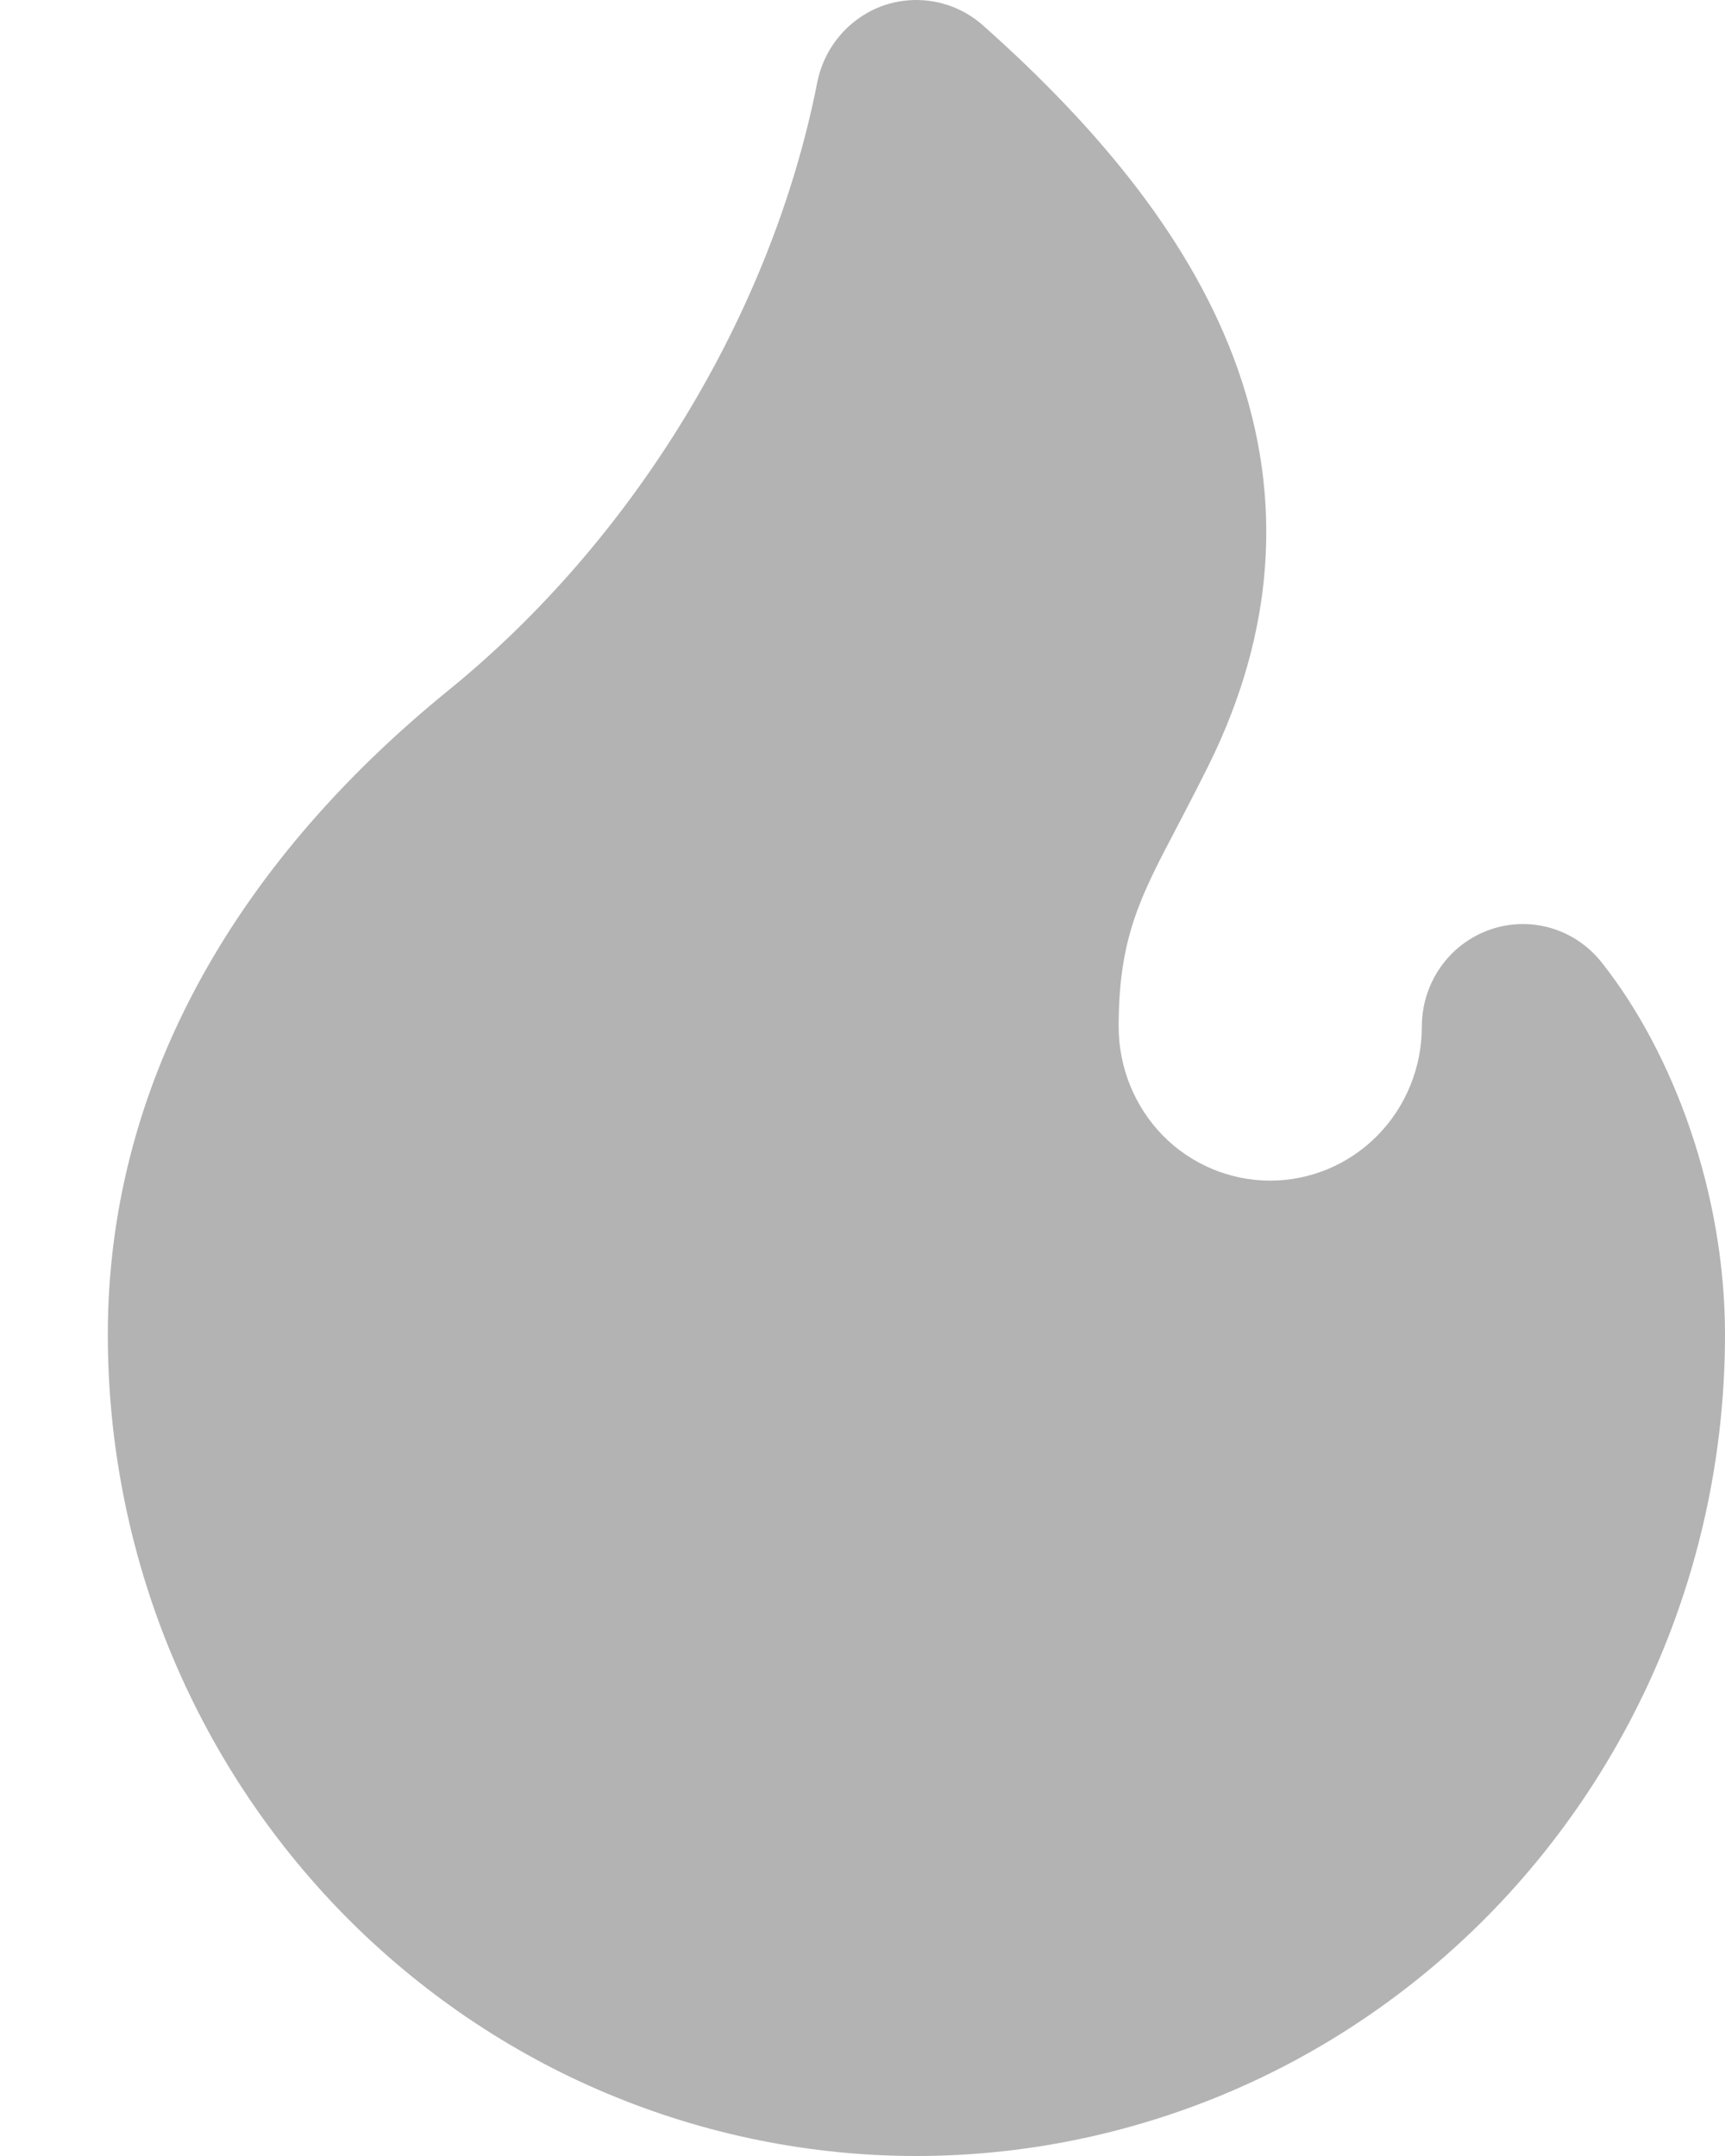 <svg width="8" height="10" viewBox="0 0 8 10" fill="none" xmlns="http://www.w3.org/2000/svg">
<path fill-rule="evenodd" clip-rule="evenodd" d="M3.79 0.383C3.823 0.216 3.941 0.08 4.099 0.025C4.258 -0.029 4.433 0.006 4.559 0.118C5.108 0.606 5.534 1.129 5.739 1.708C5.952 2.31 5.912 2.927 5.607 3.546C5.553 3.655 5.504 3.748 5.46 3.833C5.286 4.163 5.188 4.352 5.188 4.762C5.188 4.951 5.262 5.133 5.393 5.267C5.525 5.401 5.704 5.476 5.891 5.476C6.077 5.476 6.256 5.401 6.388 5.267C6.52 5.133 6.594 4.951 6.594 4.762C6.594 4.56 6.719 4.38 6.907 4.313C7.095 4.246 7.303 4.306 7.428 4.464C7.763 4.887 8 5.537 8 6.19C8 6.691 7.903 7.186 7.715 7.648C7.526 8.111 7.25 8.53 6.902 8.884C6.553 9.238 6.14 9.519 5.685 9.71C5.23 9.901 4.742 10 4.25 10C3.758 10 3.27 9.901 2.815 9.71C2.36 9.519 1.947 9.238 1.598 8.884C1.25 8.53 0.974 8.111 0.785 7.648C0.597 7.186 0.5 6.691 0.5 6.19C0.5 5.062 1.06 4.03 2.082 3.2C2.937 2.505 3.578 1.459 3.79 0.383Z" fill="#B3B3B3"/>
</svg>
